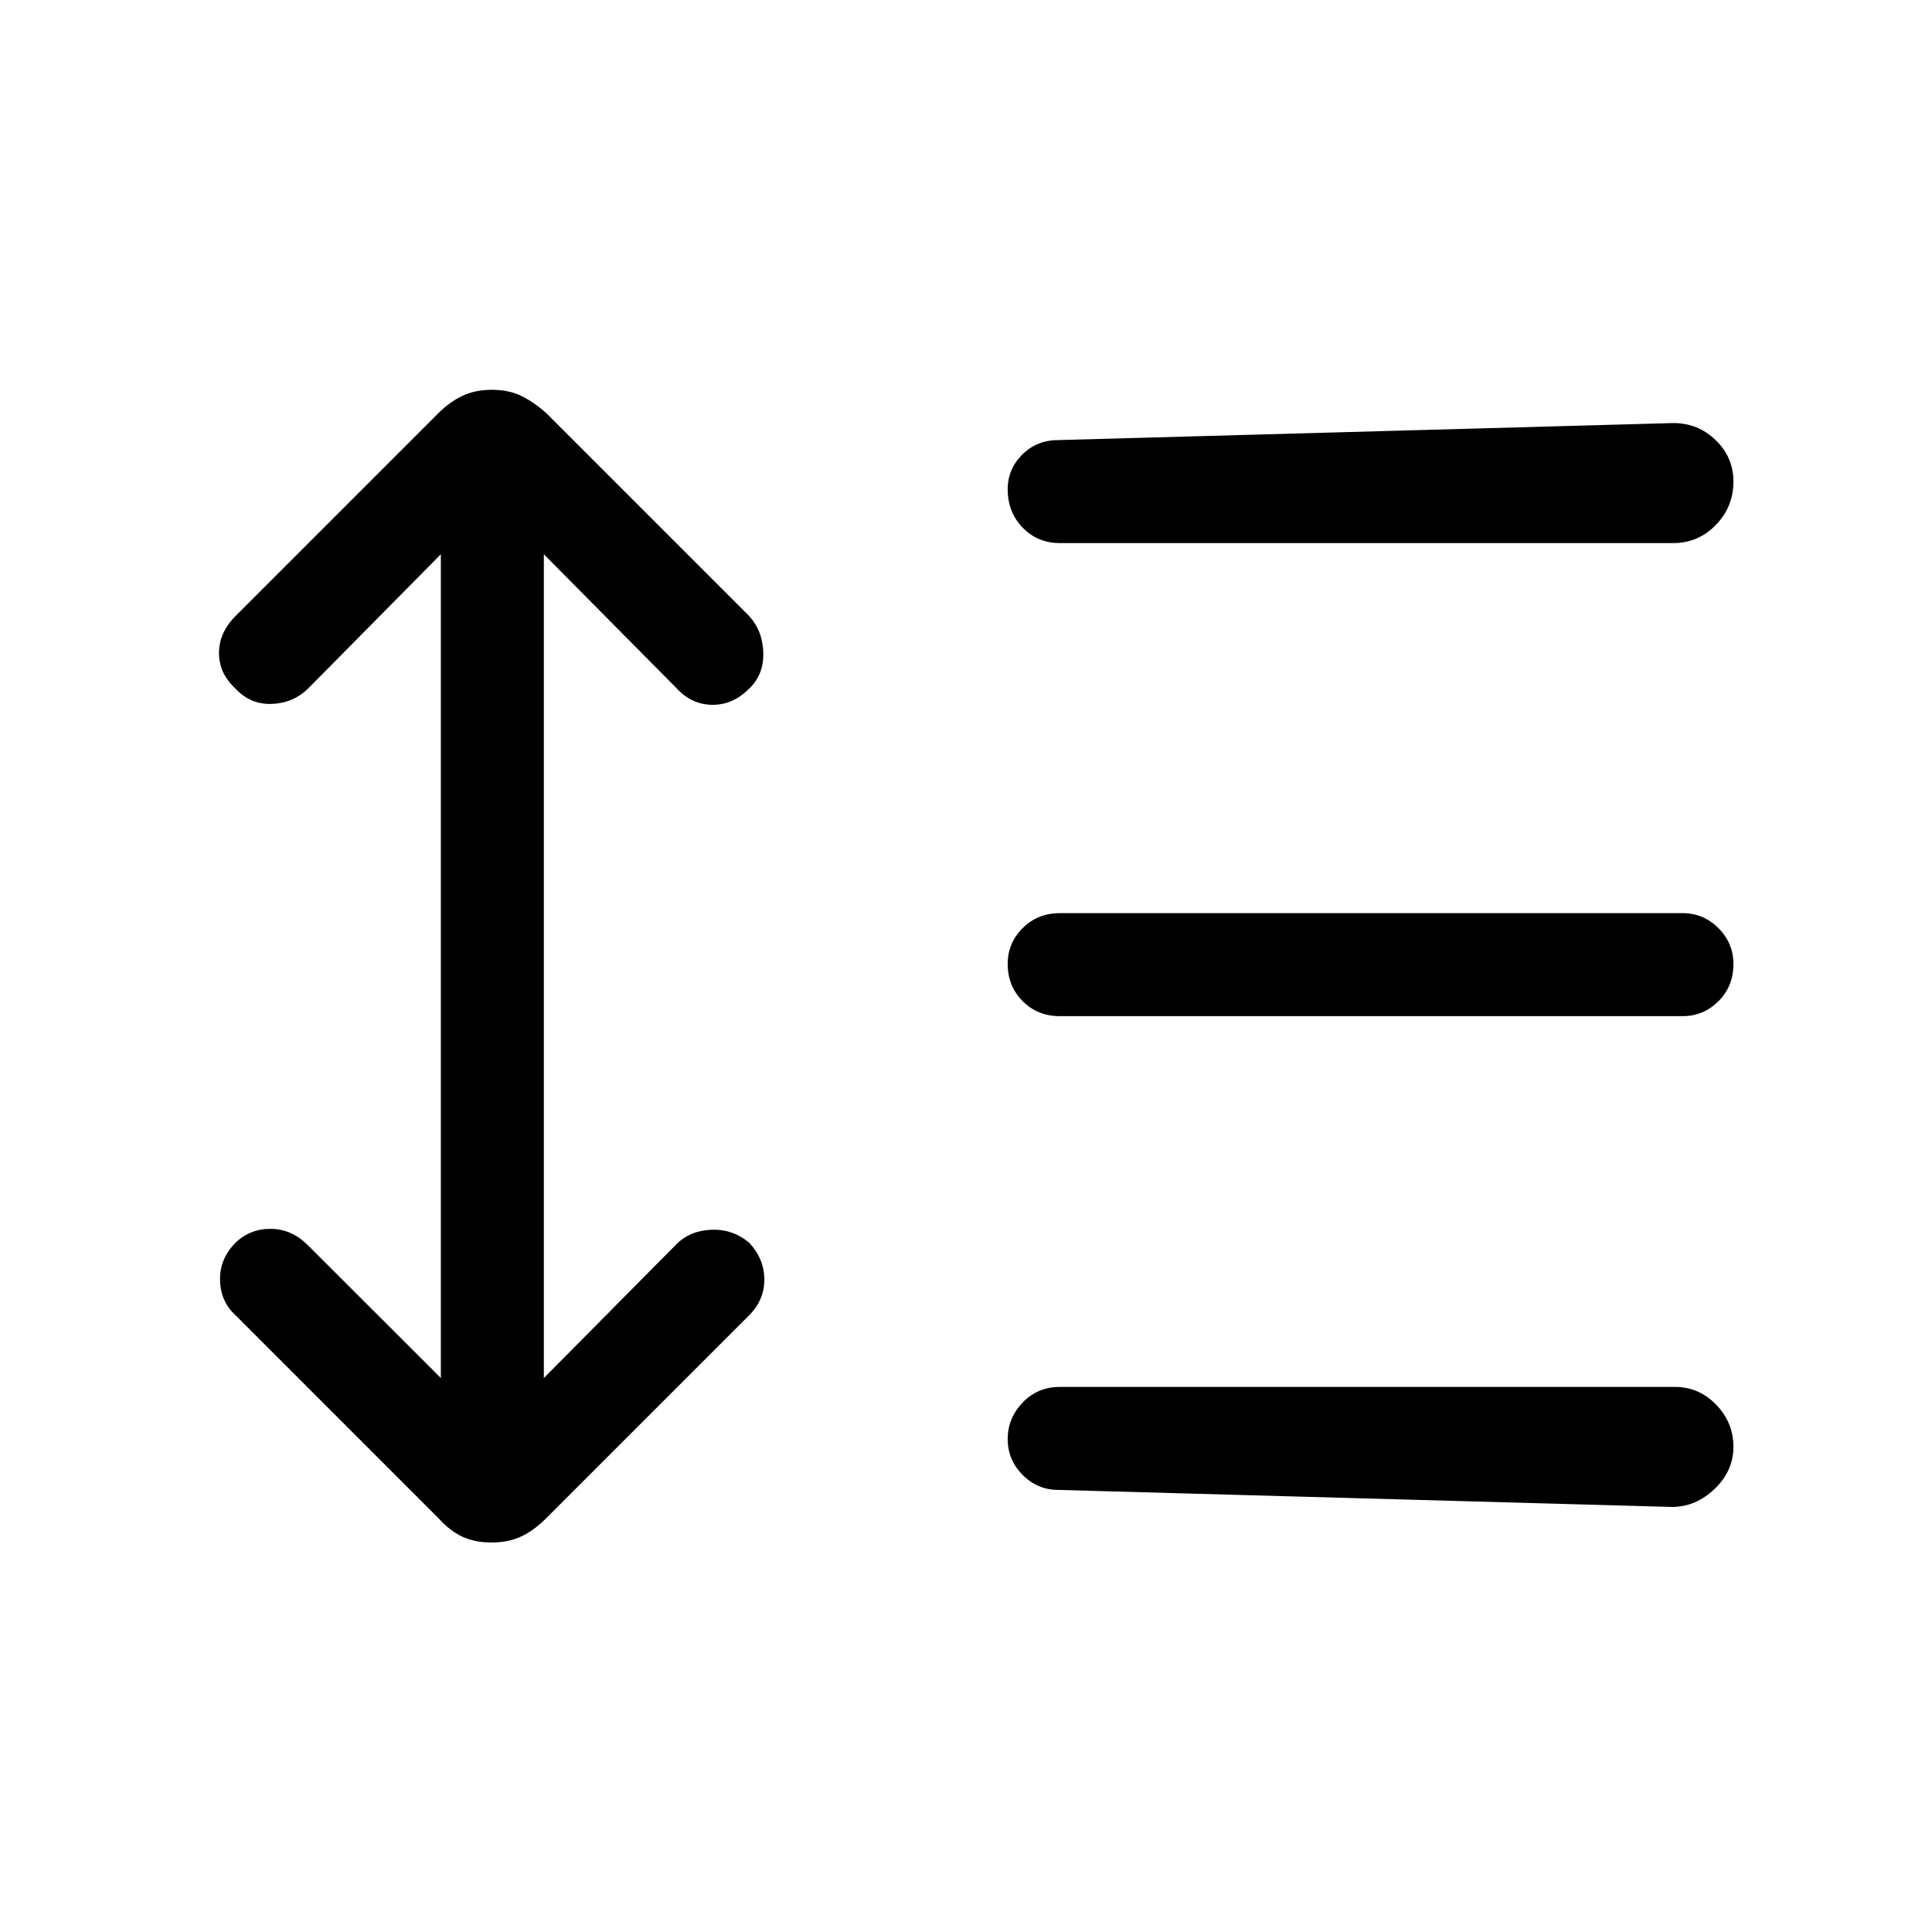 <svg xmlns="http://www.w3.org/2000/svg" height="40" viewBox="0 -960 960 960" width="40"><path d="m219.05-684.59-65.9 66.67q-7.46 7.3-18.12 7.69-10.67.38-18.15-7.76-8.06-7.39-8.06-17.55 0-10.15 8.23-18.38l100.81-100.81q5.5-5.5 11.83-8.54 6.34-3.04 14.72-3.04t14.62 3.04q6.23 3.04 12.39 8.54l100.81 100.81q6.8 7.46 7.05 18.38.26 10.92-7.22 17.89-8.06 8.06-18.34 7.86-10.28-.21-17.59-8.29l-65.9-66.51v409.33l65.9-66.51q6.79-6.79 17.46-7.18 10.67-.38 18.81 6.58 7.39 8.06 7.39 18.22 0 10.15-7.56 17.71L271.42-205.62q-6.16 6.16-12.5 9.12-6.33 2.96-14.71 2.96-8.39 0-14.62-2.96-6.23-2.96-11.73-9.12L117.05-306.44q-7.46-6.79-7.72-17.46-.25-10.66 7.89-18.81 7.4-6.88 17.68-6.67 10.28.2 18.25 8.28l65.9 65.84v-409.33Zm306.82 464.92q-10.31 0-17.73-7.45t-7.42-17.83q0-10.38 7.44-18.14t18.48-7.76h305.59q12.01 0 20.56 8.87 8.54 8.87 8.54 20.86t-9.34 20.95q-9.35 8.96-21.3 8.96l-304.82-8.46Zm.77-235.41q-11.04 0-18.48-7.45-7.44-7.45-7.44-18.5 0-10.38 7.44-17.8 7.44-7.43 18.48-7.43h309.44q10.37 0 17.81 7.45 7.44 7.45 7.44 17.84 0 11.05-7.44 18.47-7.44 7.42-17.81 7.42H526.64Zm0-235.07q-11.04 0-18.48-7.67-7.44-7.66-7.44-19.03 0-10.04 7.22-17.26 7.22-7.22 17.93-7.22l305.59-8.46q12.33 0 21.1 8.53 8.77 8.54 8.77 20.53 0 12.65-8.77 21.61-8.77 8.97-21.1 8.97H526.64Z"/></svg>
